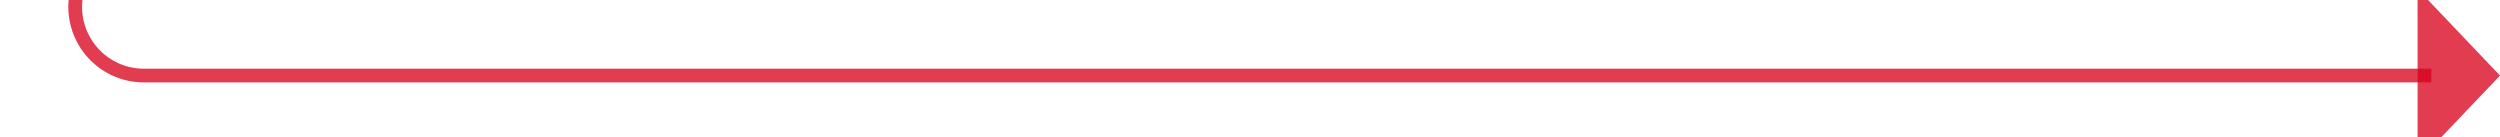 ﻿<?xml version="1.0" encoding="utf-8"?>
<svg version="1.1" xmlns:xlink="http://www.w3.org/1999/xlink" width="182px" height="10px" preserveAspectRatio="xMinYMid meet" viewBox="1280 242  182 8" xmlns="http://www.w3.org/2000/svg">
  <path d="M 1110 136.5  L 1280 136.5  A 5 5 0 0 1 1285.5 141.5 L 1285.5 241  A 5 5 0 0 0 1290.5 246.5 L 1457 246.5  " stroke-width="1" stroke="#d9001b" fill="none" stroke-opacity="0.765" />
  <path d="M 1112 133.5  A 3 3 0 0 0 1109 136.5 A 3 3 0 0 0 1112 139.5 A 3 3 0 0 0 1115 136.5 A 3 3 0 0 0 1112 133.5 Z M 1456 252.8  L 1462 246.5  L 1456 240.2  L 1456 252.8  Z " fill-rule="nonzero" fill="#d9001b" stroke="none" fill-opacity="0.765" />
</svg>